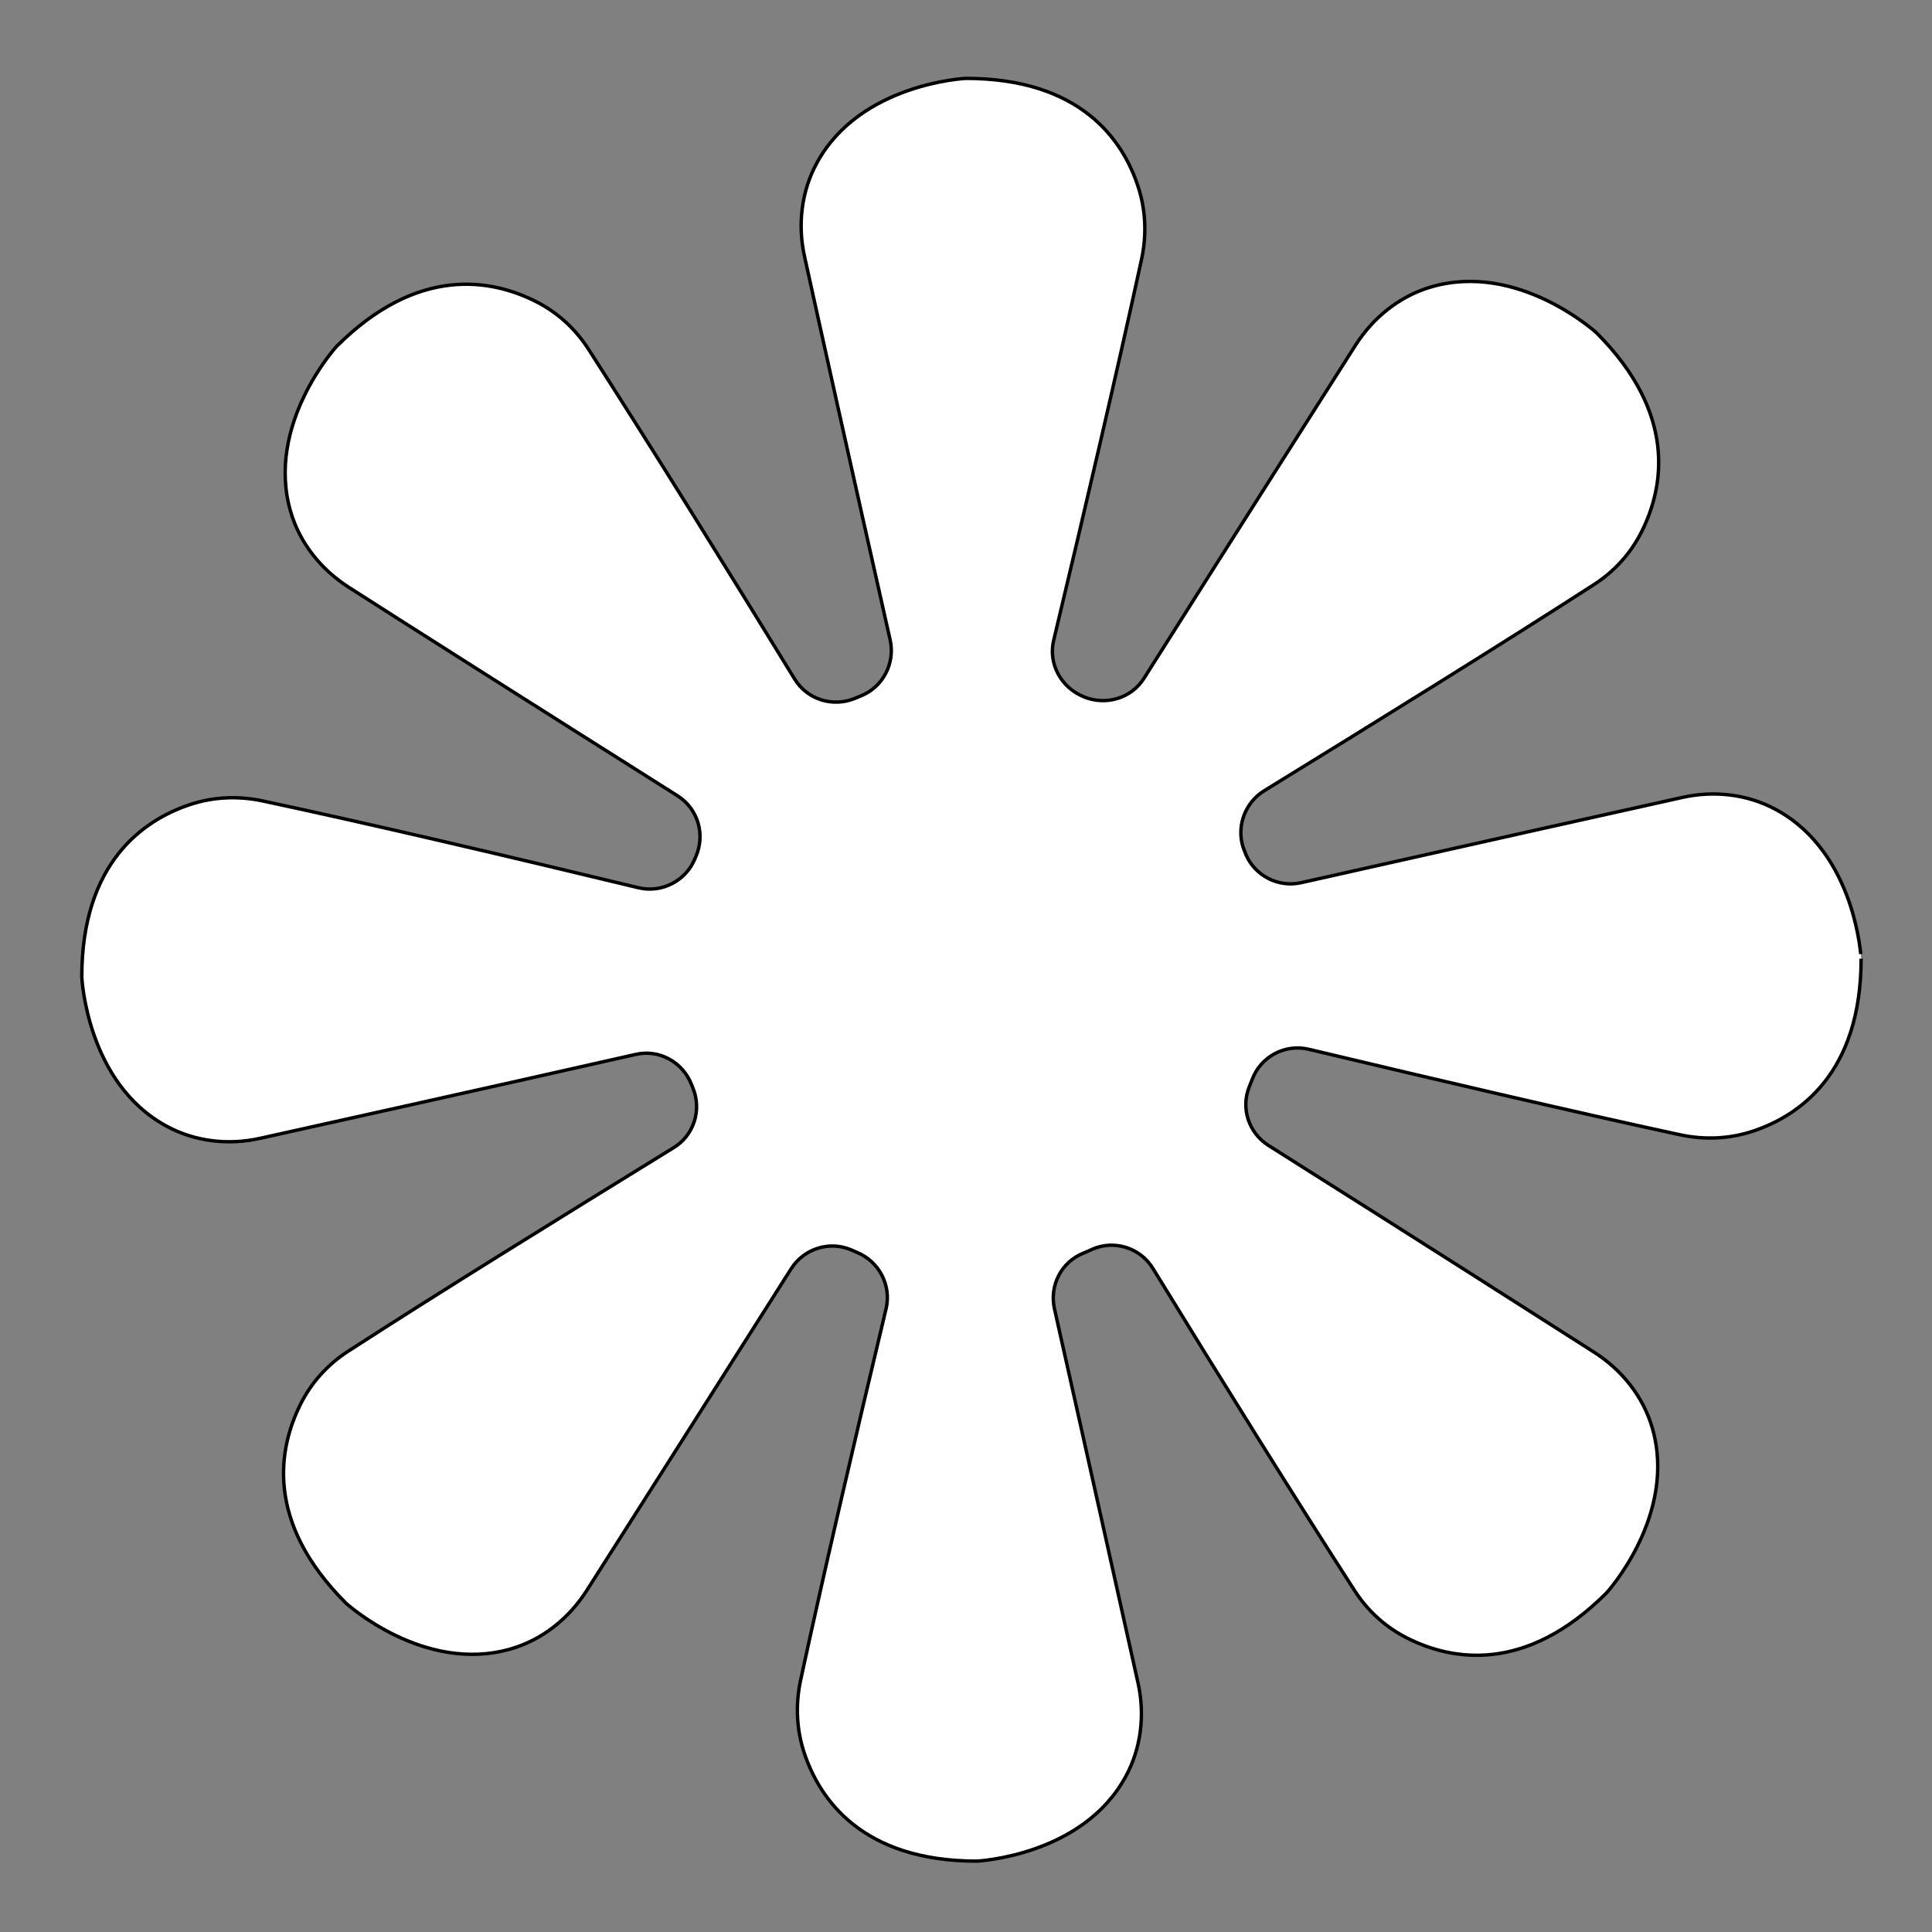<?xml version="1.0" encoding="utf-8"?>
<svg version="1.1" xmlns="http://www.w3.org/2000/svg" xmlns:xlink="http://www.w3.org/1999/xlink" x="0px" y="0px"
  viewBox="0 0 566.9 566.9" style="enable-background:new 0 0 566.9 566.9;" xml:space="preserve">
  <rect x="0" y="0" width="566.9" height="566.9" fill="#808080" stroke="none"/>
  <style type="text/css">
    .st1 {
      fill: #FFF;
      stroke: #000000;
    }
  </style>
  <g>
    <path class="st1" d="M521.2,237.6c-8.4-4.6-18.3-5.7-27.6-3.6c-17.2,3.8-61.5,13.7-111.8,25c-6.7,1.5-13.5-2-16.2-8.2
		c-0.1-0.3-0.2-0.5-0.3-0.8c-2.9-6.5-0.4-14.3,5.7-18c33.5-20.6,69.8-43.1,96.6-60.4c6.1-3.9,11-9.3,14.2-15.8
		c6.3-12.7,10.5-34.3-13.4-58.2c0,0-22.9-20.9-48.5-13.4c-9.2,2.7-16.9,8.9-22.1,17c-9.5,15-34.3,53.8-62.1,97.8
		c-3.7,5.9-11.1,8.1-17.6,5.5c-0.1,0-0.2-0.1-0.2-0.1c-6.6-2.7-10.4-9.7-8.7-16.6c9.2-38.5,19-80.5,25.8-111.9
		c1.5-7.1,1.2-14.4-1.1-21.3C329.5,41.2,317.2,23,283.4,23c0,0-31,1.4-43.7,24.8c-4.6,8.4-5.7,18.3-3.6,27.6
		c3.8,17.3,13.7,61.9,25.1,112.4c1.5,6.8-2.1,13.8-8.6,16.4c-0.6,0.2-1.1,0.5-1.7,0.7c-6.5,2.7-14,0.4-17.7-5.6
		c-20.6-33.6-43.2-69.9-60.5-96.8c-3.9-6.1-9.3-11-15.8-14.2c-12.7-6.3-34.3-10.5-58.2,13.4c0,0-20.9,22.9-13.4,48.5
		c2.7,9.2,8.9,16.9,17,22.1c14.8,9.5,53.1,33.8,96.5,61.2c6,3.8,8.2,11.3,5.4,17.8c-0.1,0.2-0.2,0.5-0.3,0.7
		c-2.7,6.5-9.7,10.1-16.5,8.5C149.3,251.3,108,241.6,77,235c-7.1-1.5-14.4-1.2-21.3,1.1c-13.5,4.5-31.7,16.9-31.7,50.6
		c0,0,1.4,31,24.8,43.7c8.4,4.6,18.3,5.7,27.6,3.6c17-3.8,60.6-13.4,110.1-24.6c6.9-1.6,13.8,2.2,16.4,8.8c0.1,0.3,0.3,0.7,0.4,1
		c2.7,6.5,0.3,14-5.7,17.6c-33.1,20.4-68.9,42.5-95.3,59.6c-6.1,3.9-11,9.3-14.2,15.8c-6.3,12.7-10.5,34.3,13.4,58.2
		c0,0,22.9,20.9,48.5,13.4c9.2-2.7,16.9-8.9,22.1-17c9.3-14.6,33.1-52,60.1-94.6c3.8-5.9,11.3-8.2,17.7-5.4c0.5,0.2,1.1,0.5,1.6,0.7
		c6.5,2.7,10.1,9.7,8.5,16.5c-9,37.7-18.5,78.5-25.1,109.1c-1.5,7.1-1.2,14.4,1.1,21.3c4.5,13.5,16.9,31.7,50.6,31.7
		c0,0,31-1.4,43.7-24.8c4.6-8.4,5.7-18.3,3.6-27.6c-3.8-17-13.4-60.3-24.5-109.7c-1.5-6.8,2-13.7,8.5-16.3c0.8-0.3,1.7-0.7,2.5-1.1
		c6.5-2.9,14.2-0.5,17.9,5.6c20.2,32.9,42.2,68.2,59.1,94.4c3.9,6.1,9.3,11,15.8,14.2c12.7,6.3,34.3,10.5,58.2-13.4
		c0,0,20.9-22.9,13.4-48.5c-2.7-9.2-8.9-16.9-17-22.1c-14.7-9.4-52.5-33.5-95.6-60.7c-5.8-3.7-8.2-10.9-5.6-17.3
		c0.3-0.7,0.5-1.3,0.8-2c2.5-6.8,9.7-10.6,16.7-8.9c37.7,9,78.4,18.5,109,25.1c7.1,1.5,14.4,1.2,21.3-1.1
		c13.5-4.5,31.7-16.9,31.7-50.6C546.1,281.4,544.7,250.4,521.2,237.6z" />
  </g>
</svg>